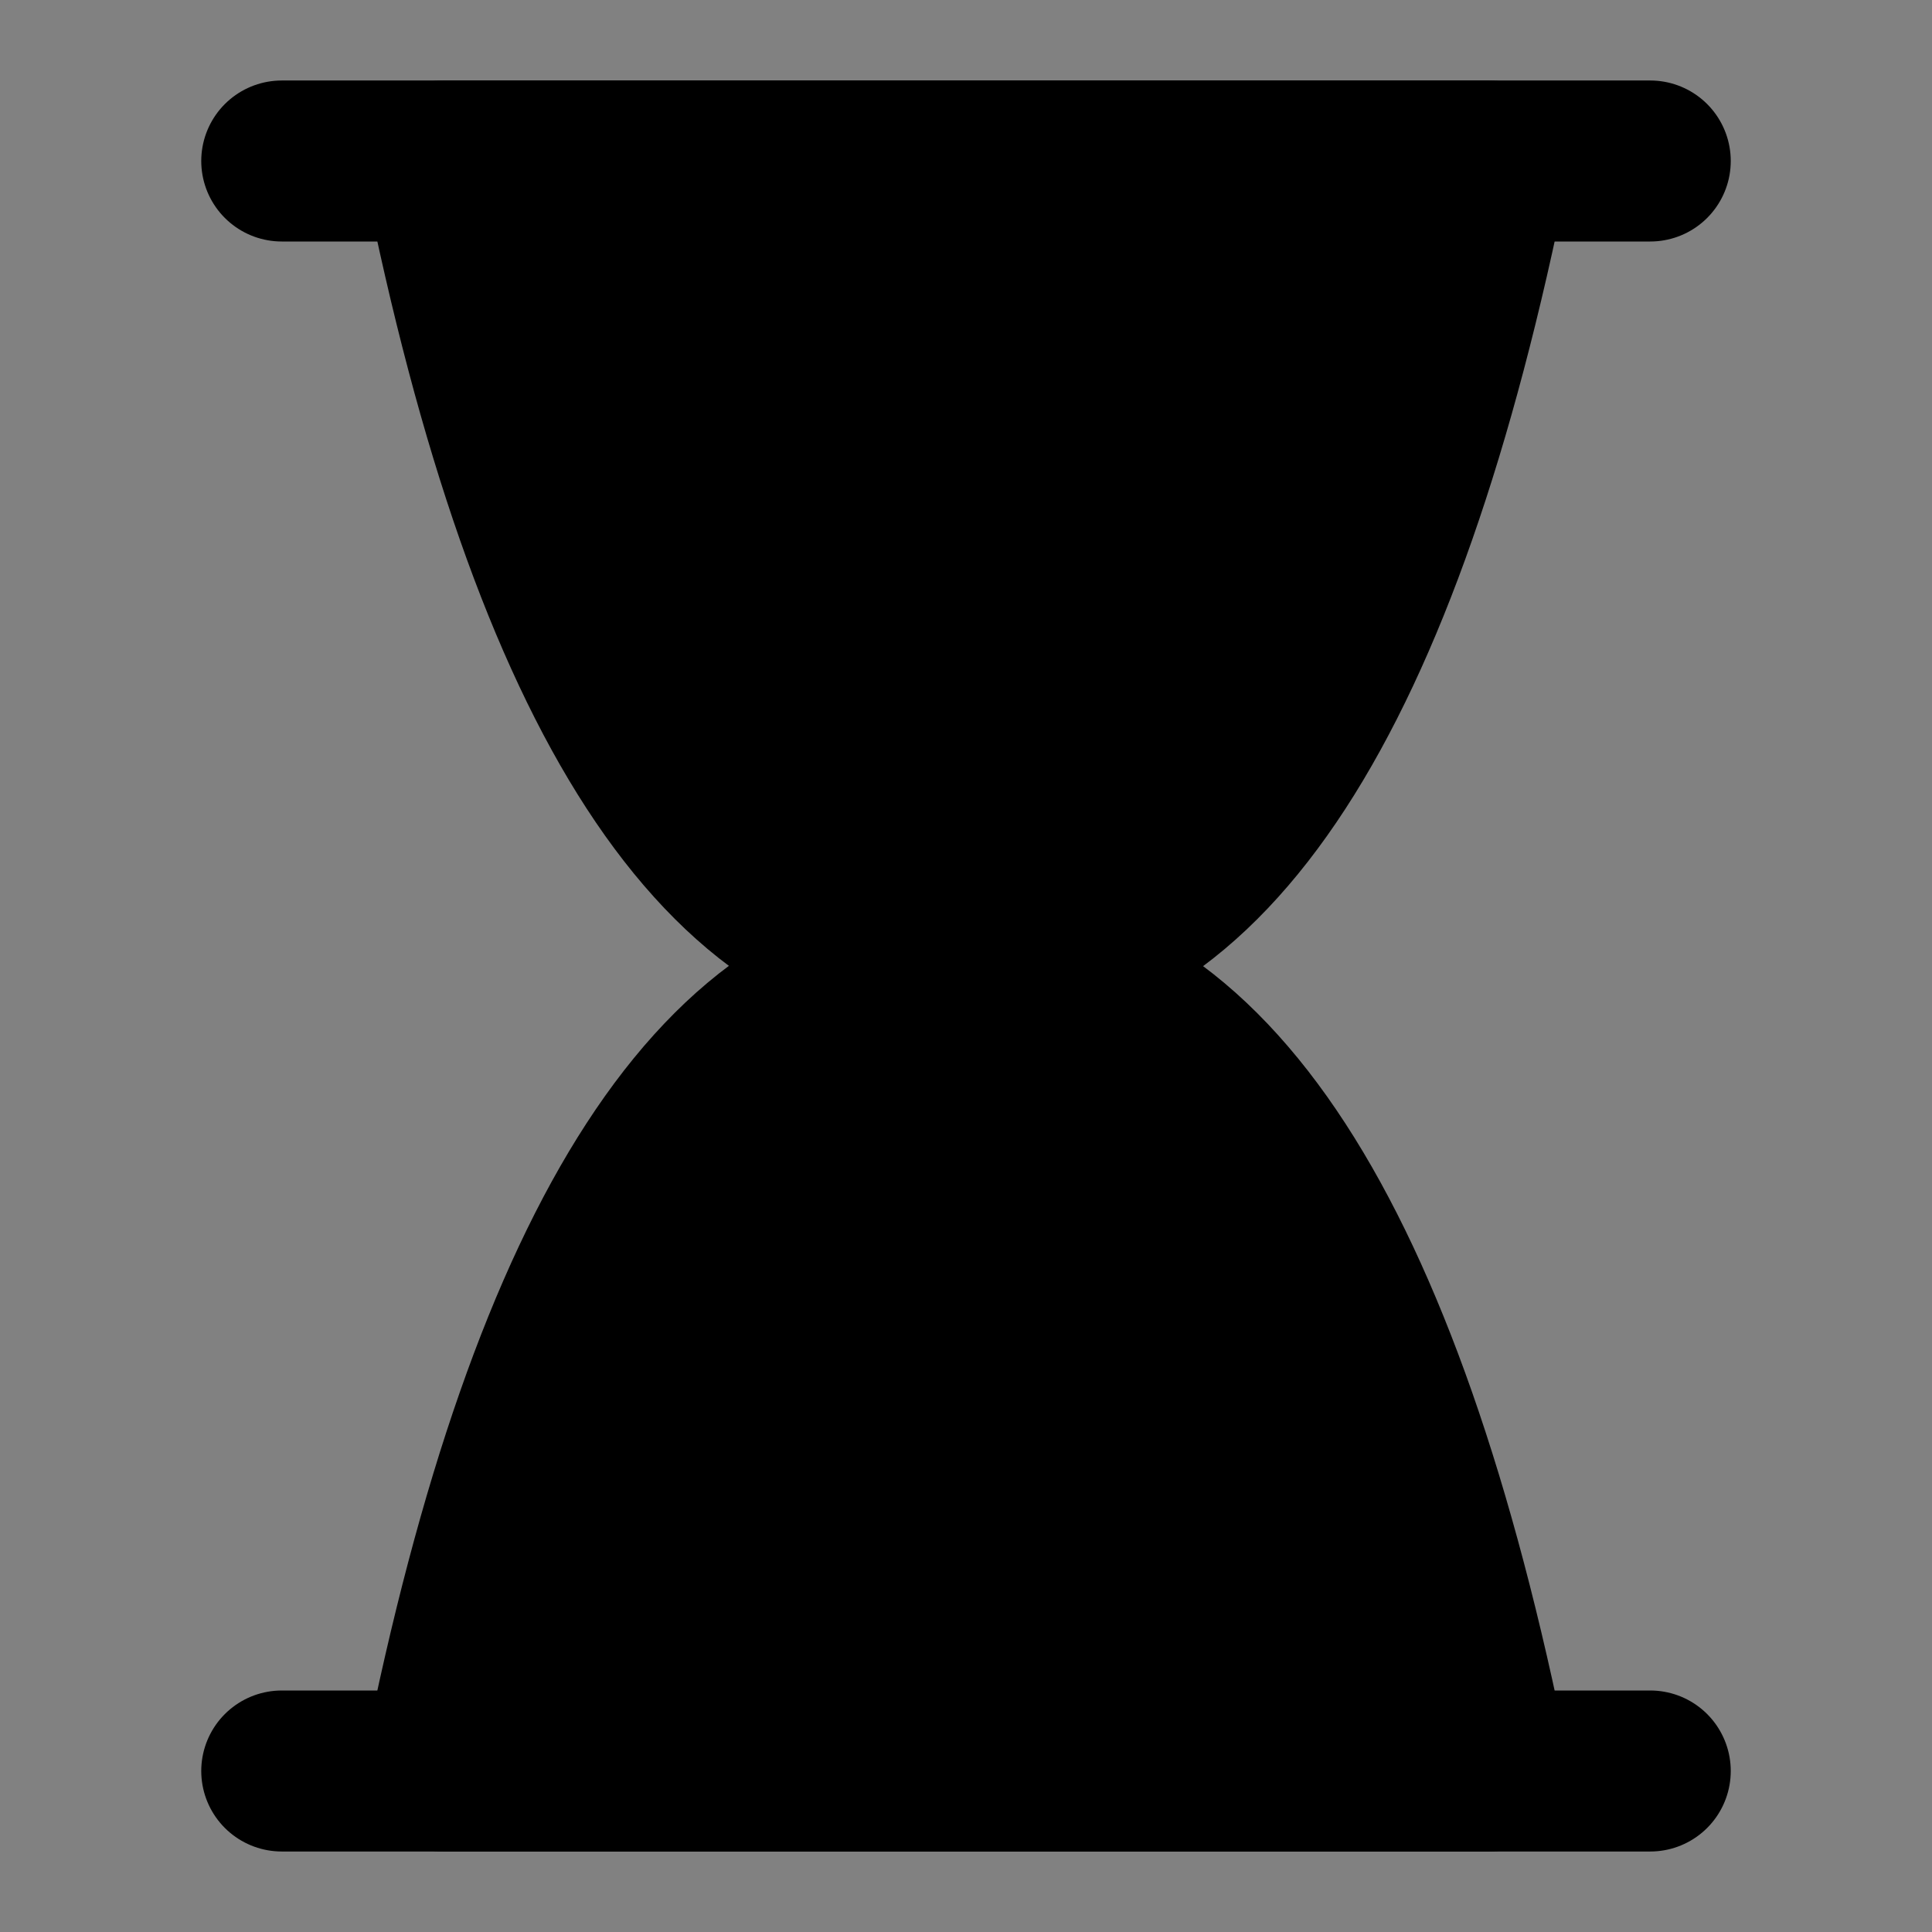 <?xml version="1.0" encoding="UTF-8"?>
<svg width="48px" height="48px" viewBox="0 0 48 48" version="1.1" xmlns="http://www.w3.org/2000/svg" xmlns:xlink="http://www.w3.org/1999/xlink">
    <rect x="0" y="0" width="48" height="48" fill="#808080" stroke="none"/>
    <!-- Generator: Sketch 55.2 (78181) - https://sketchapp.com -->
    <title>hourglass-null</title>
    <desc>Created with Sketch.</desc>
    <g id="hourglass-null" stroke="none" stroke-width="1" fill="none" fill-rule="evenodd" stroke-linejoin="round">
        <rect width="48" height="48" fill="white" fill-opacity="0.01"/>
        <g id="编组" transform="translate(7, 3.5)" stroke="#000000" stroke-width="4">
            <path d="M0,0.5 L34,0.5" id="路径-3" stroke-linecap="round"></path>
            <path d="M0,40.5 L34,40.5" id="路径-3" stroke-linecap="round"></path>
            <path d="M30,20.5 C27.333,33.839 23,40.506 17,40.5 C11,40.494 6.667,33.828 4,20.5 L30,20.5 Z" id="路径-10" fill="null" fill-rule="nonzero" transform="translate(17, 30.5) rotate(180) translate(-17, -30.5) "></path>
            <path d="M30,0.5 C27.333,13.839 23,20.506 17,20.5 C11,20.494 6.667,13.828 4,0.5 L30,0.5 Z" id="路径-10" fill="null" fill-rule="nonzero"></path>
        </g>
    </g>
</svg>
